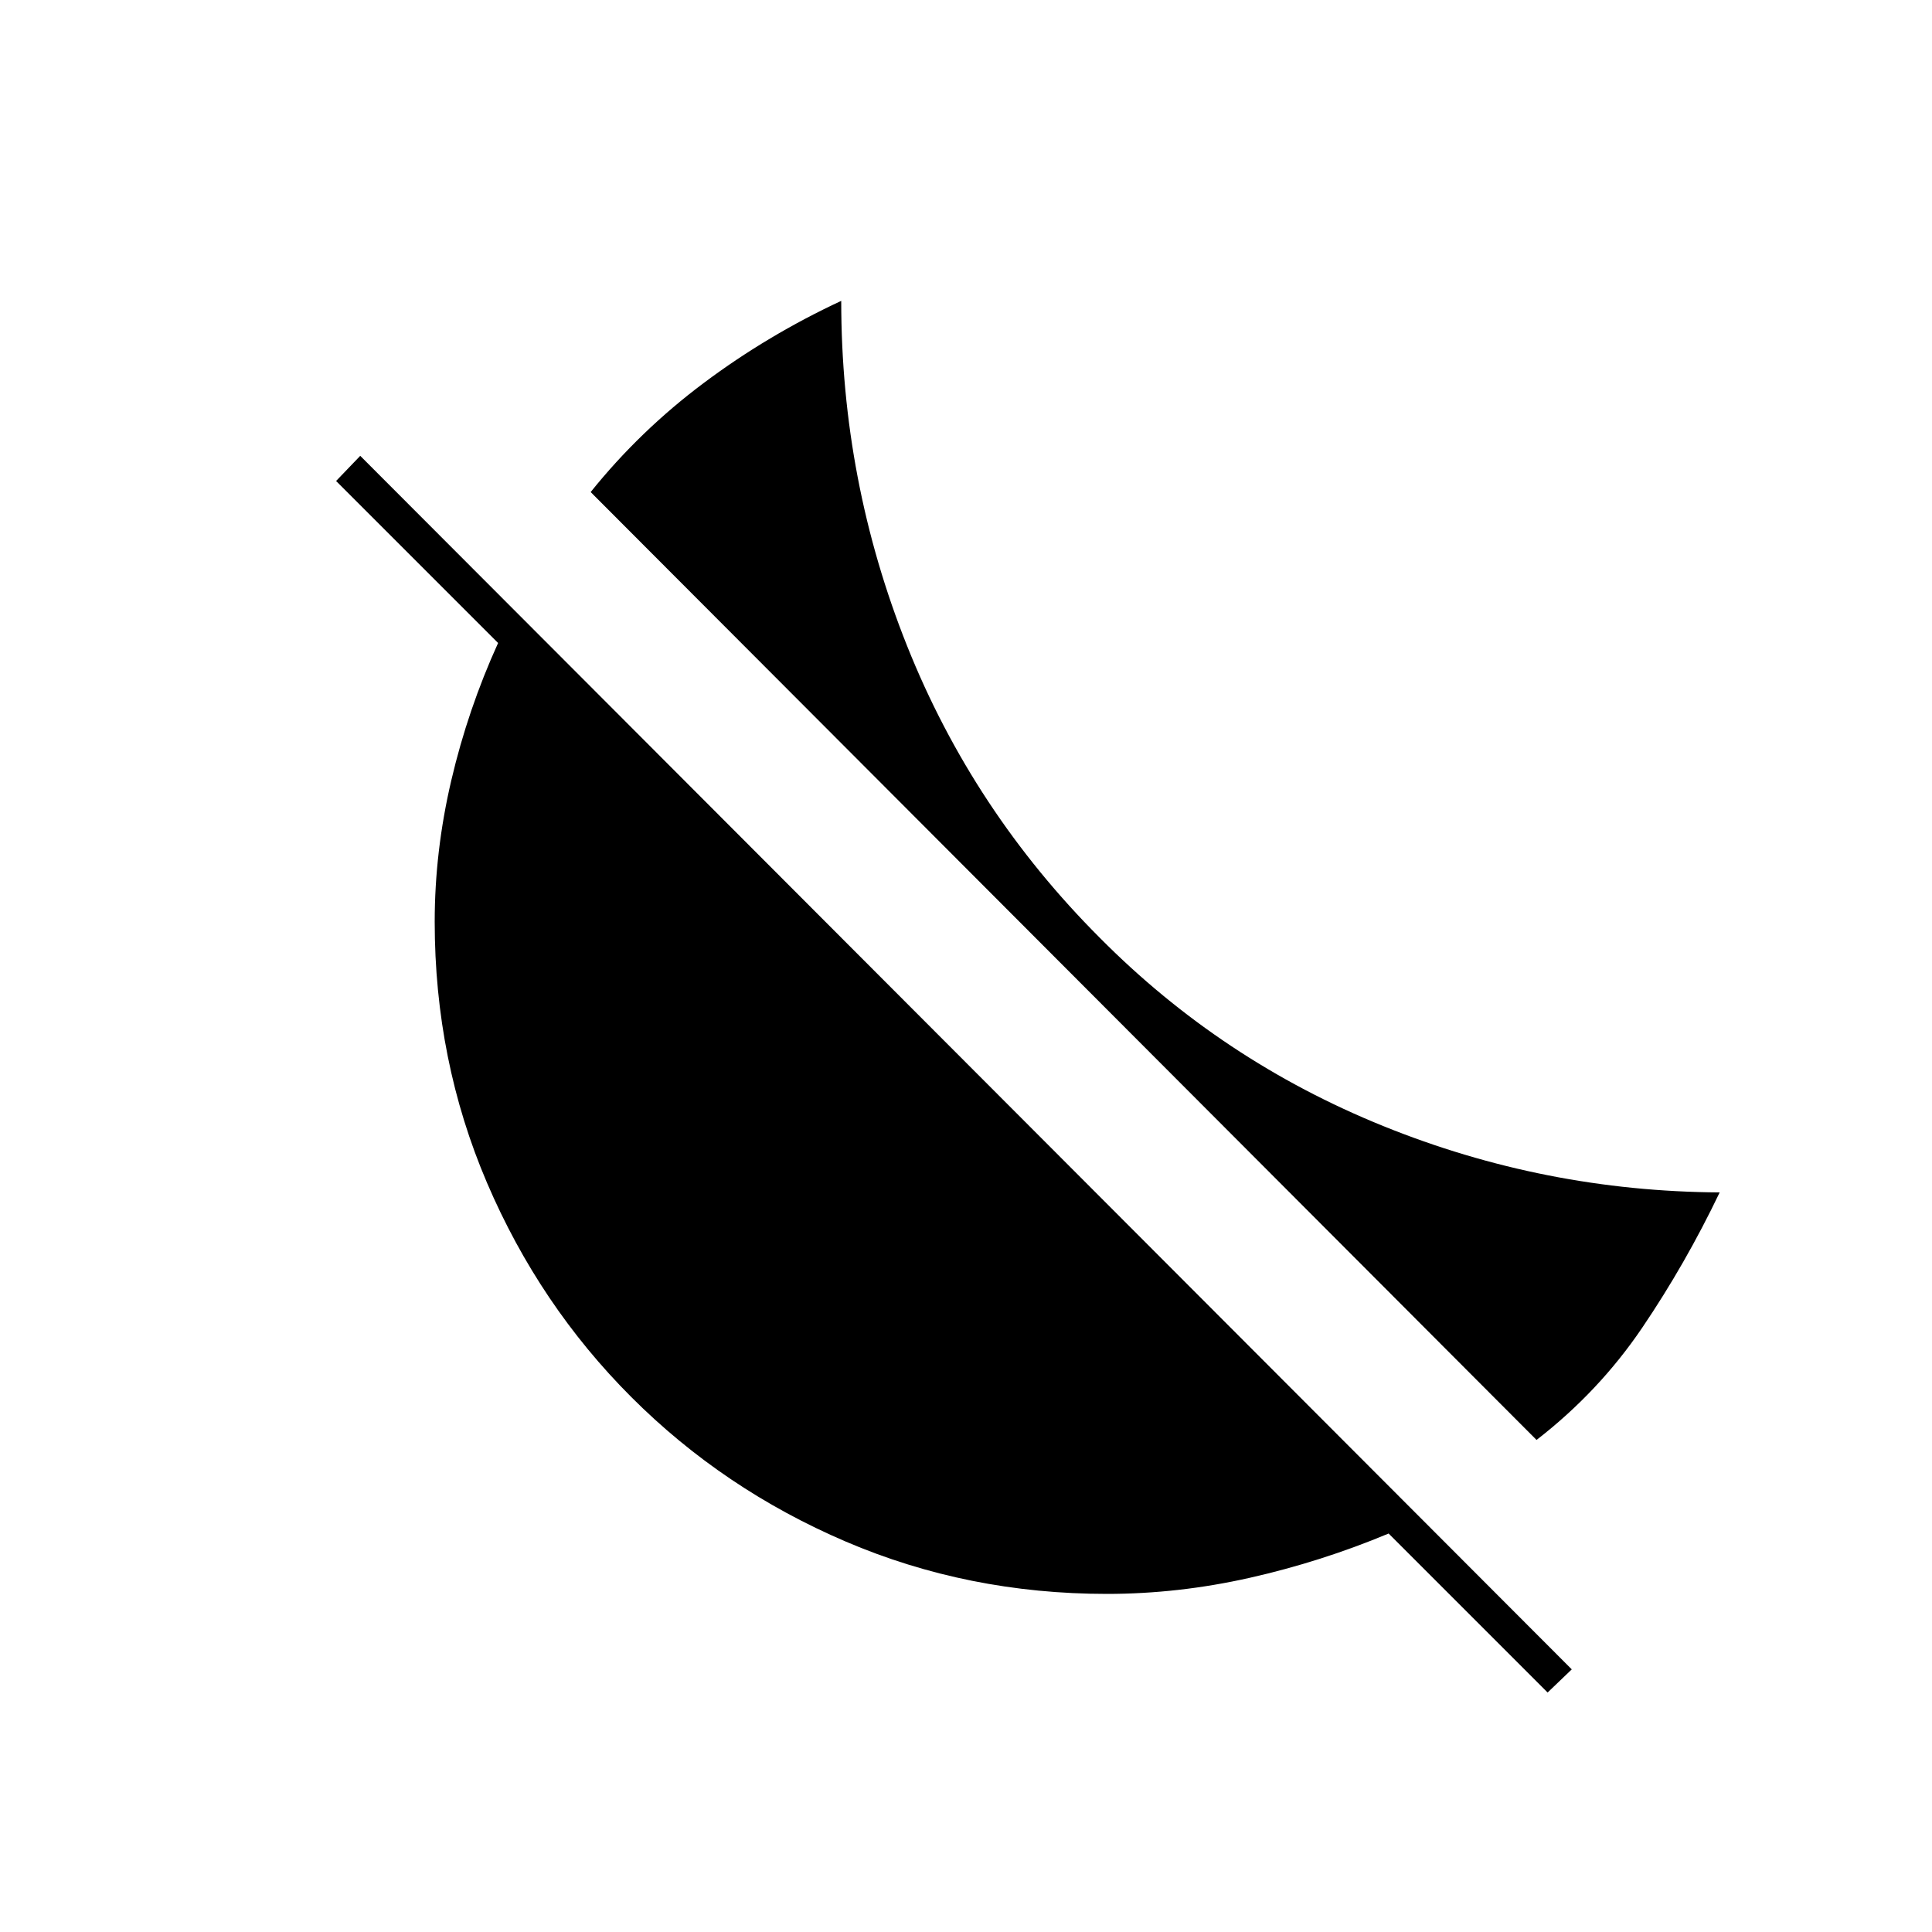 <svg xmlns="http://www.w3.org/2000/svg" height="20" viewBox="0 -960 960 960" width="20"><path d="m763.5-244.5-470-471q24.5-30.5 56.25-54.25T418-810.5q0 89.5 32.75 171.5t95.75 145q60.5 61 140.75 93.5t167.25 33q-17 35.5-38.5 67.25t-52.5 55.75ZM769-119l-79-79q-33.5 14-69 22t-71 8q-69 0-129.75-26t-106.5-71.75Q268-311.5 242-372.25T216-502q0-35 8.25-70.25t23.25-68.25L167-721l12-12.5 602 603-12 11.5Z"/></svg>